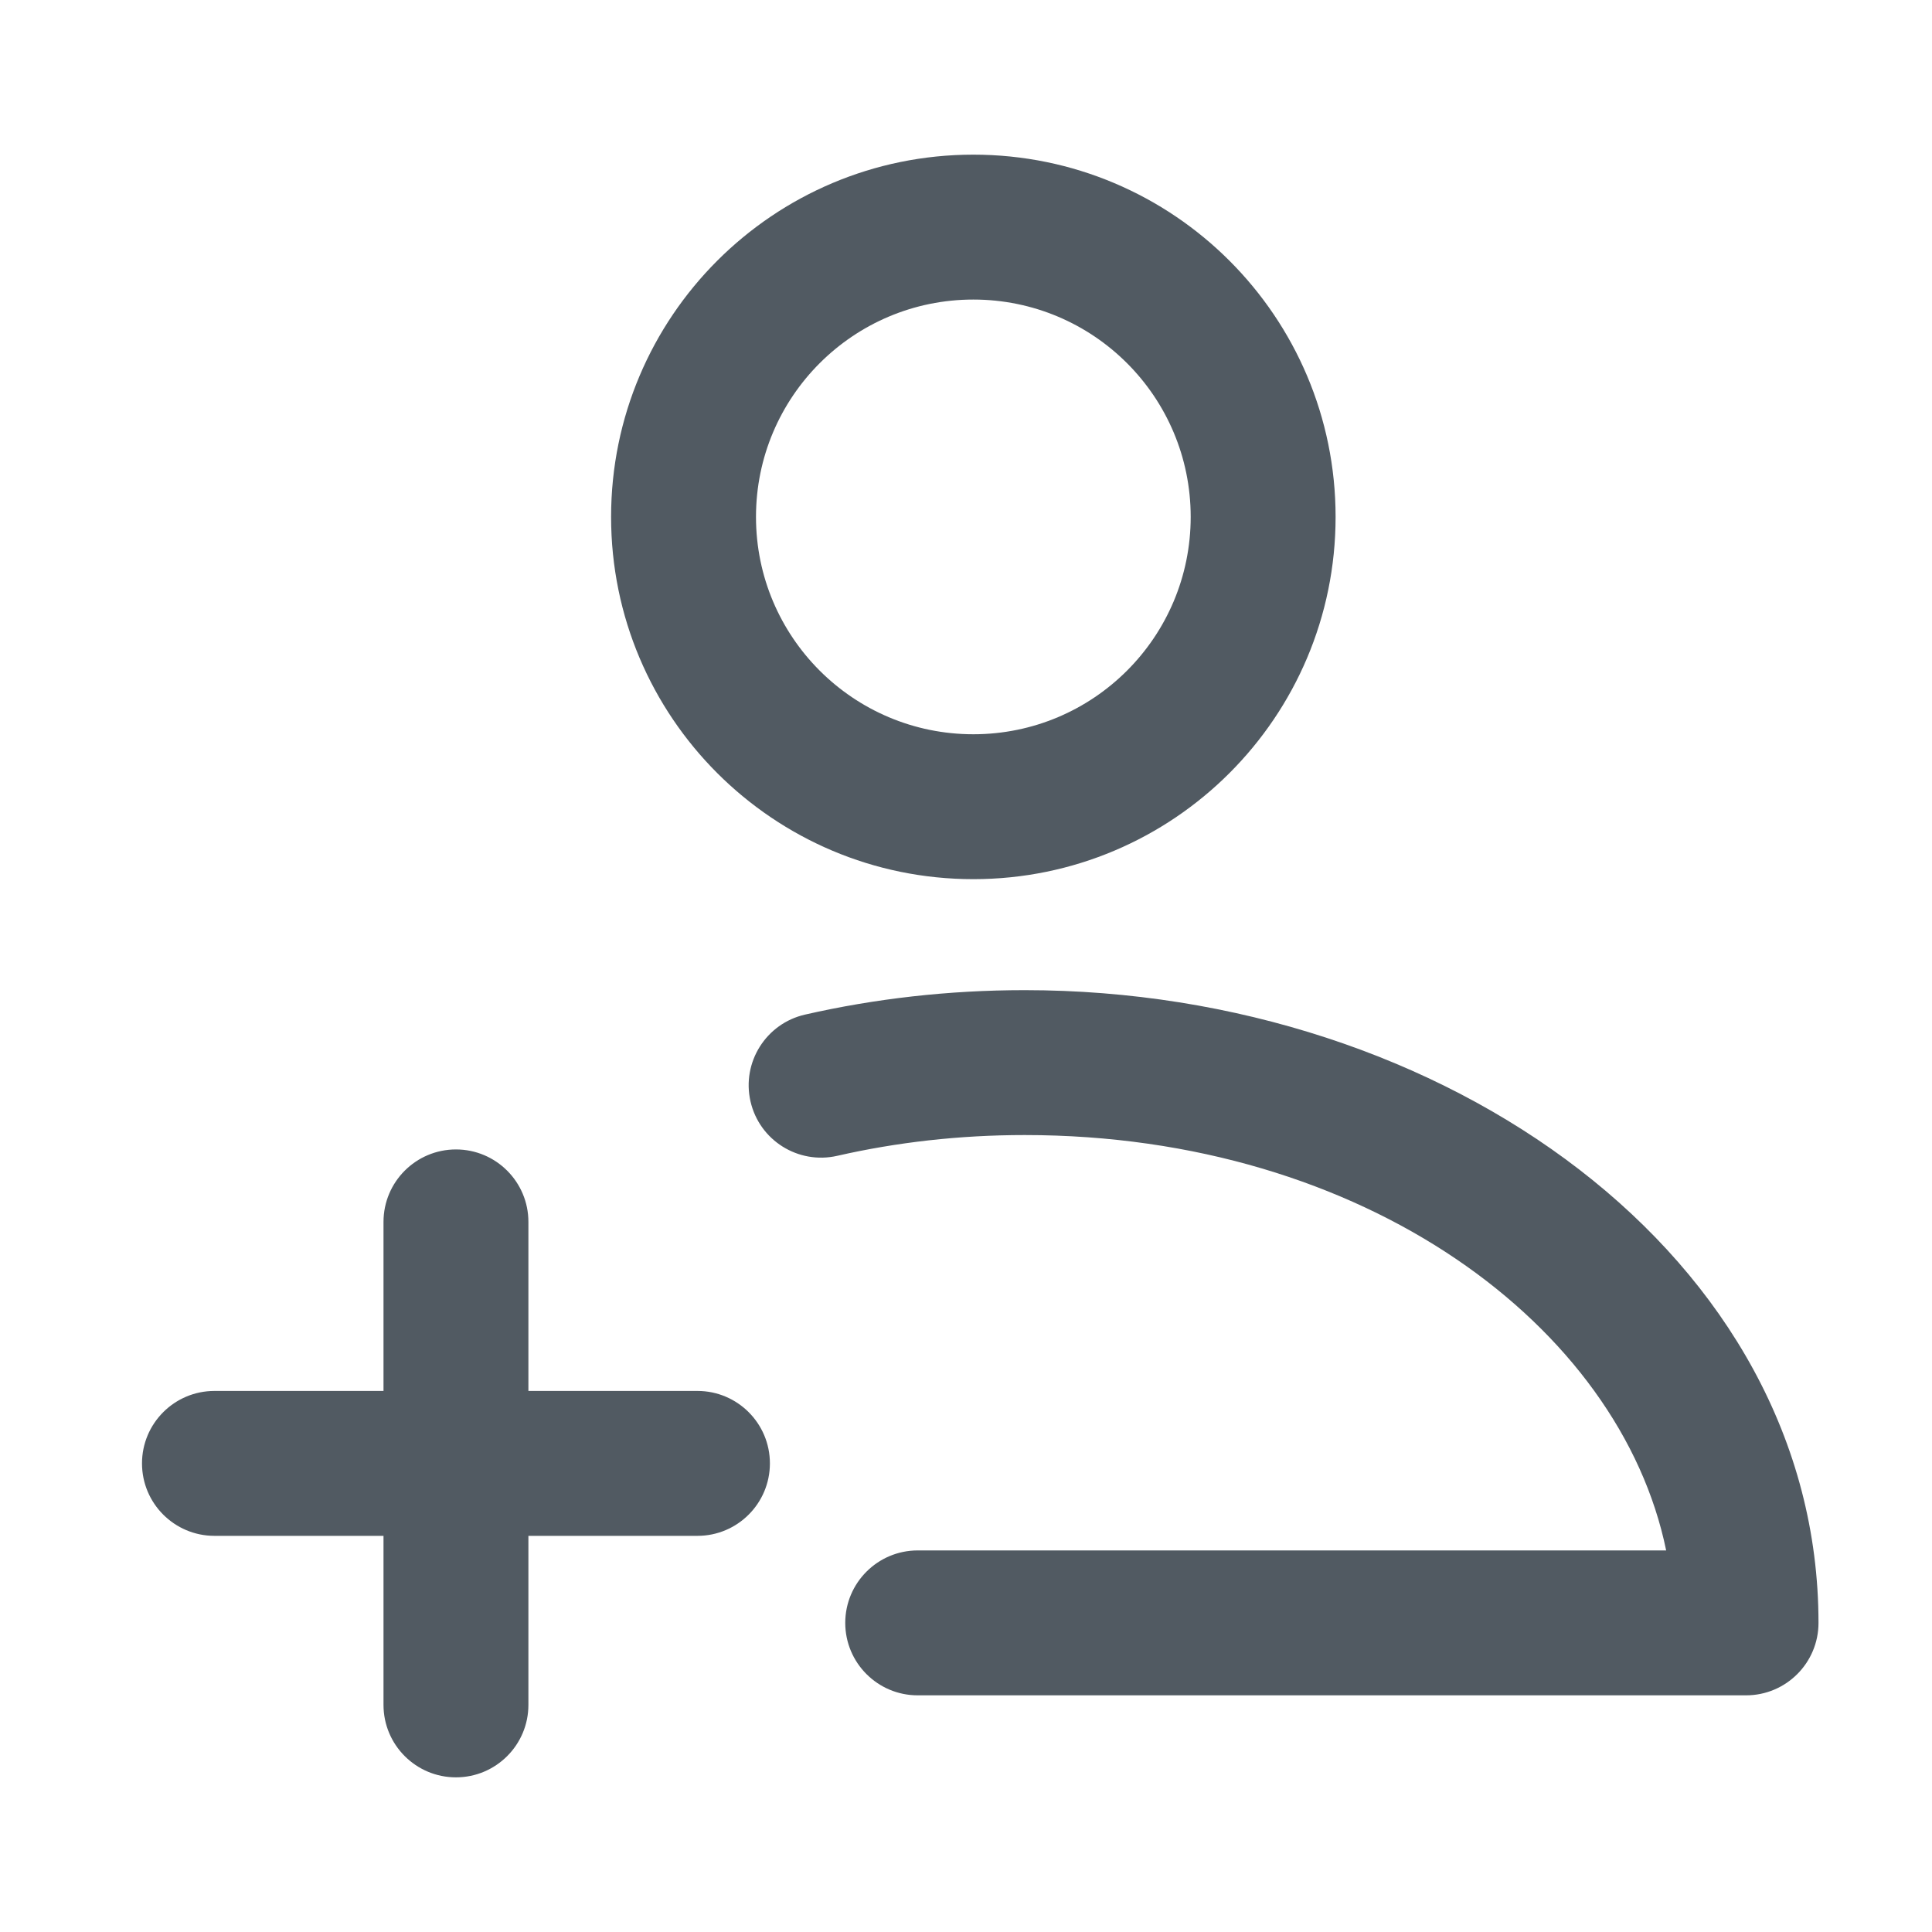<svg width="20" height="20" viewBox="0 0 20 20" fill="none" xmlns="http://www.w3.org/2000/svg">
<path d="M6.326 5.351C6.326 3.28 8.005 1.601 10.076 1.601C12.147 1.601 13.826 3.28 13.826 5.351C13.826 7.422 12.147 9.101 10.076 9.101C8.005 9.101 6.326 7.422 6.326 5.351ZM10.076 3.101C8.834 3.101 7.826 4.108 7.826 5.351C7.826 6.594 8.834 7.601 10.076 7.601C11.319 7.601 12.326 6.594 12.326 5.351C12.326 4.108 11.319 3.101 10.076 3.101ZM4.72 11.899C5.134 11.899 5.47 12.235 5.47 12.649V14.399H7.22C7.634 14.399 7.97 14.735 7.97 15.149C7.97 15.563 7.634 15.899 7.22 15.899H5.47V17.649C5.47 18.063 5.134 18.399 4.72 18.399C4.306 18.399 3.97 18.063 3.97 17.649V15.899H2.22C1.806 15.899 1.47 15.563 1.47 15.149C1.47 14.735 1.806 14.399 2.22 14.399H3.97V12.649C3.97 12.235 4.306 11.899 4.72 11.899ZM8.667 11.965C9.28 11.825 9.931 11.75 10.607 11.75C14.13 11.75 16.772 13.732 17.248 16.05H9.5C9.086 16.05 8.75 16.386 8.75 16.8C8.75 17.214 9.086 17.55 9.5 17.55H18.075C18.489 17.55 18.825 17.214 18.825 16.8C18.825 13.017 14.958 10.25 10.607 10.25C9.82 10.25 9.057 10.338 8.334 10.503C7.93 10.595 7.677 10.997 7.769 11.401C7.861 11.805 8.263 12.057 8.667 11.965Z" fill="#515A62"/>
</svg>
